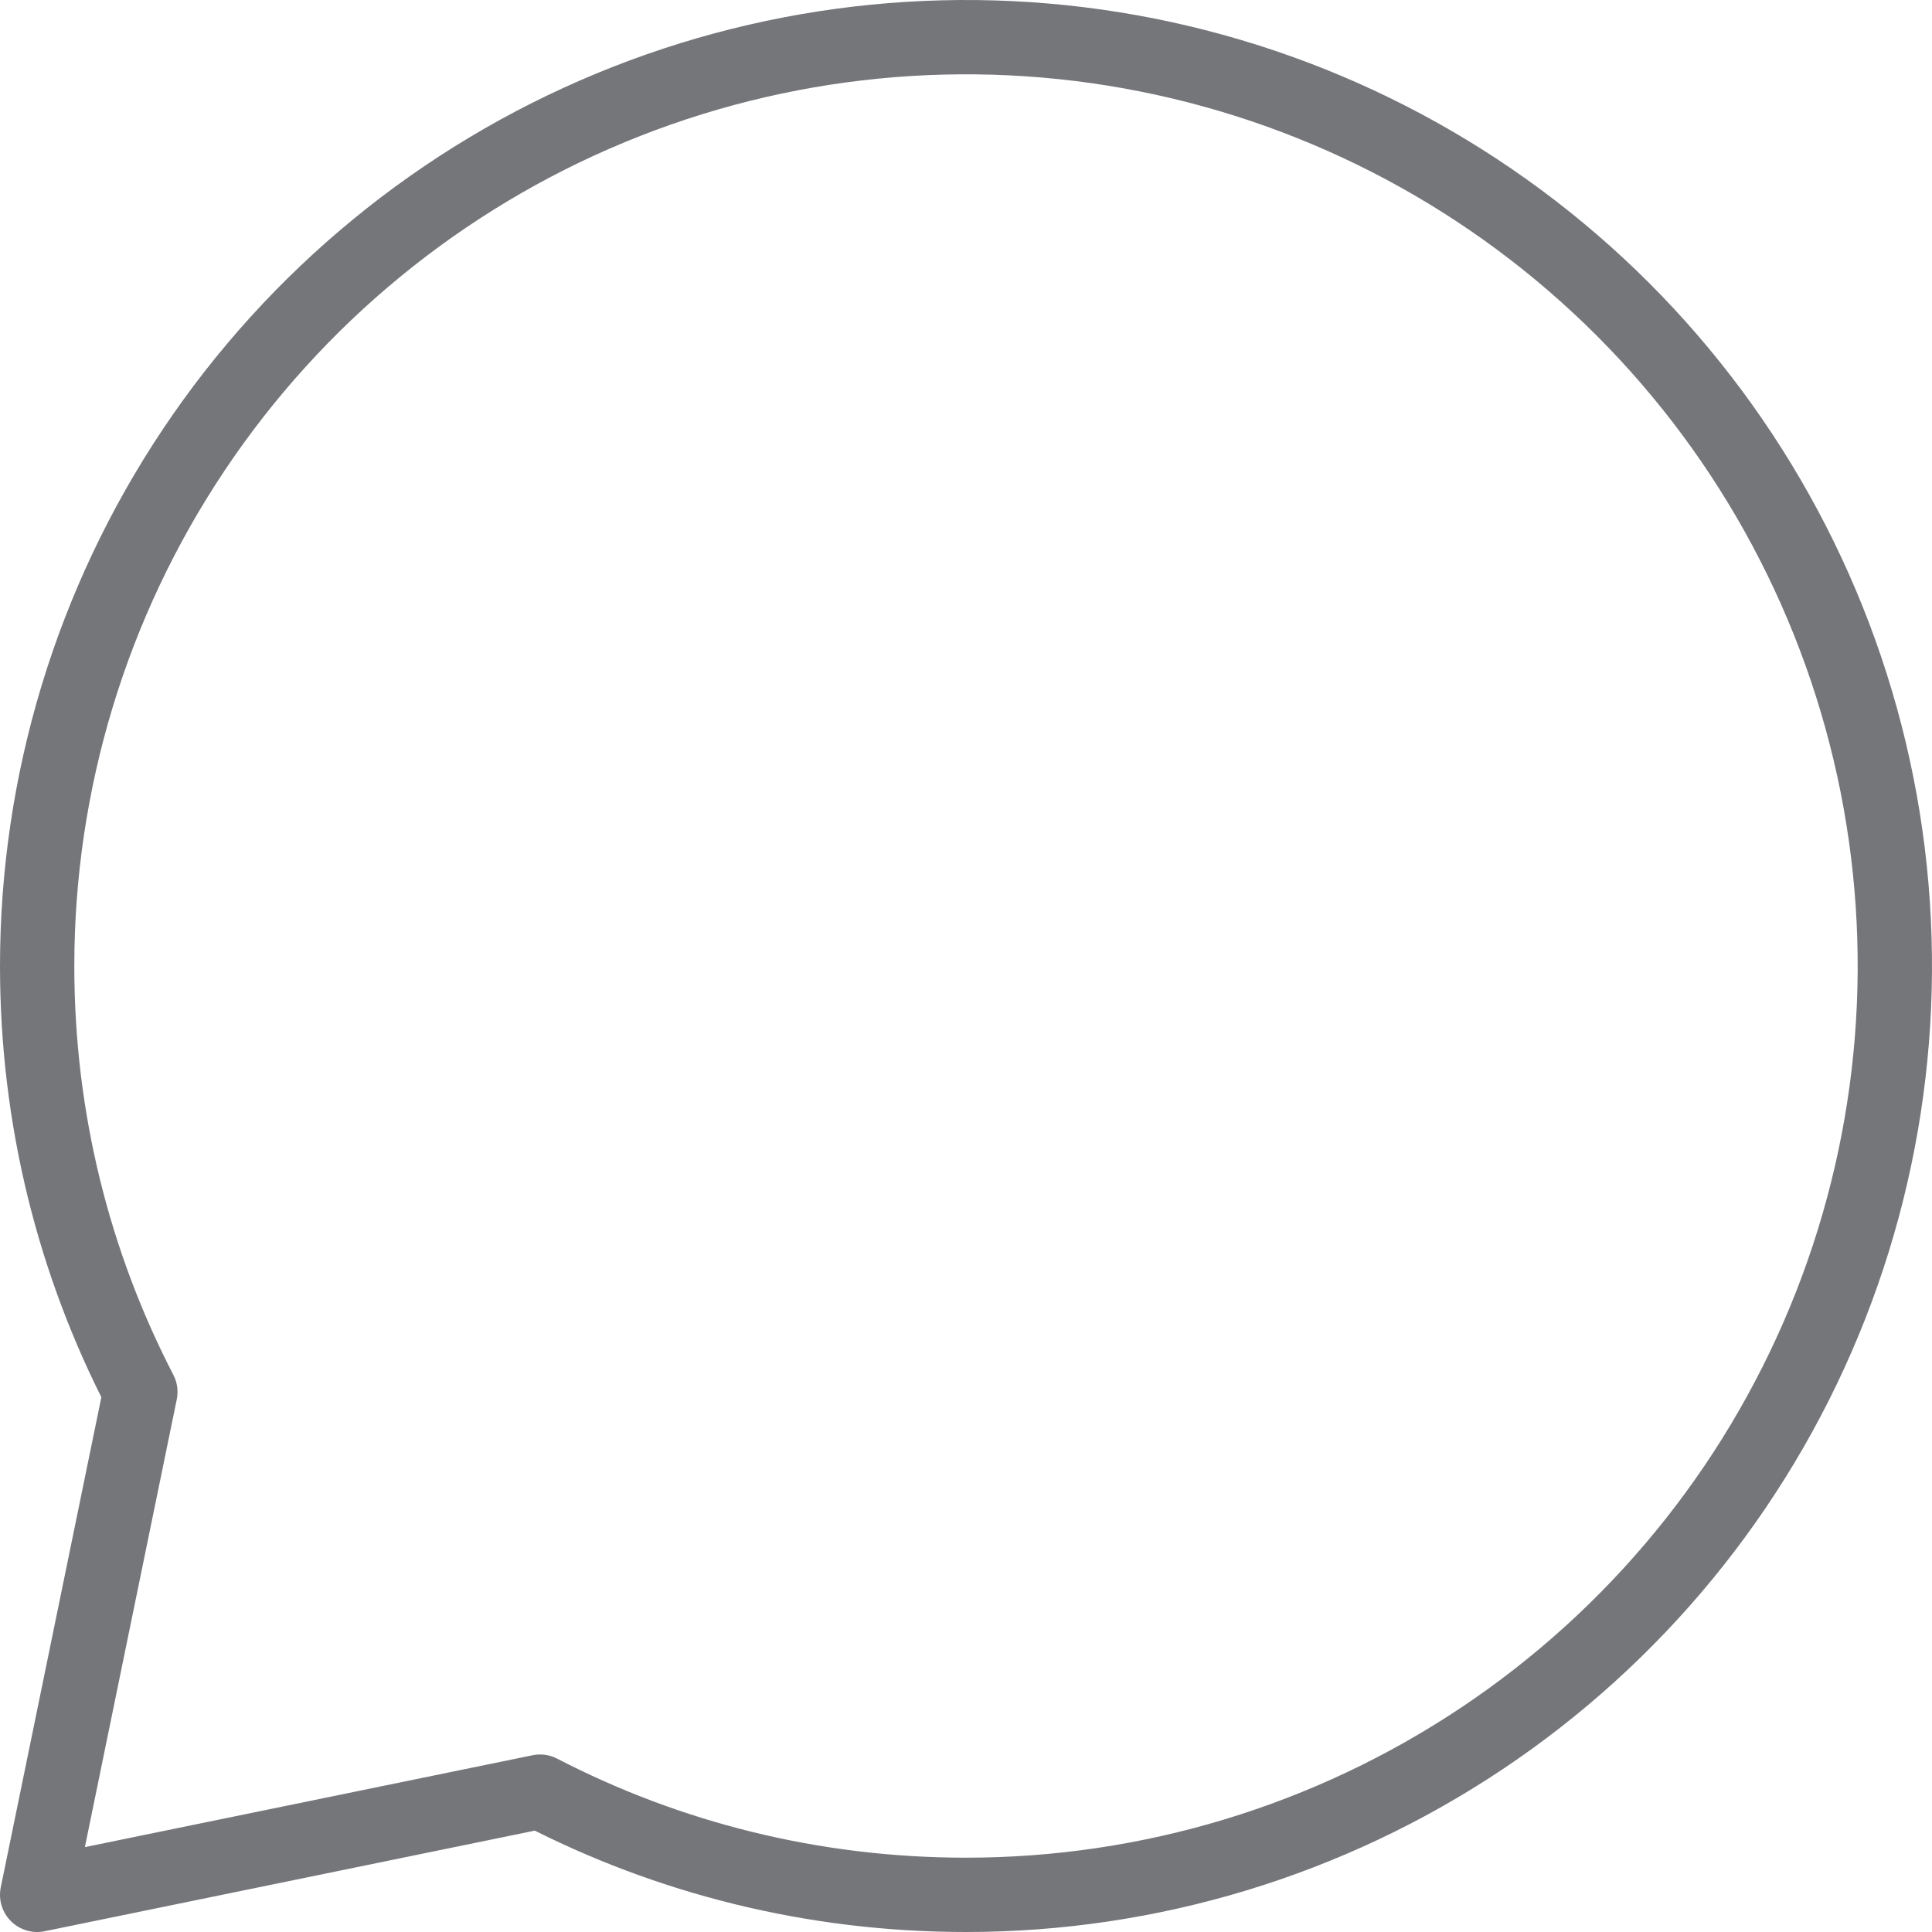 <svg width="52" height="52" viewBox="0 0 52 52" fill="none" xmlns="http://www.w3.org/2000/svg">
<path d="M26 51C30.945 51 35.778 49.534 39.889 46.787C44.001 44.04 47.205 40.135 49.097 35.567C50.989 30.999 51.484 25.972 50.52 21.123C49.555 16.273 47.174 11.819 43.678 8.322C40.181 4.826 35.727 2.445 30.877 1.48C26.028 0.516 21.001 1.011 16.433 2.903C11.865 4.795 7.96 8 5.213 12.111C2.466 16.222 1 21.055 1 26C1 30.133 2 34.031 3.778 37.464L1 51L14.536 48.222C17.969 50 21.869 51 26 51Z" stroke="#75767A" stroke-width="2" stroke-linecap="round" stroke-linejoin="round"/>
</svg>
